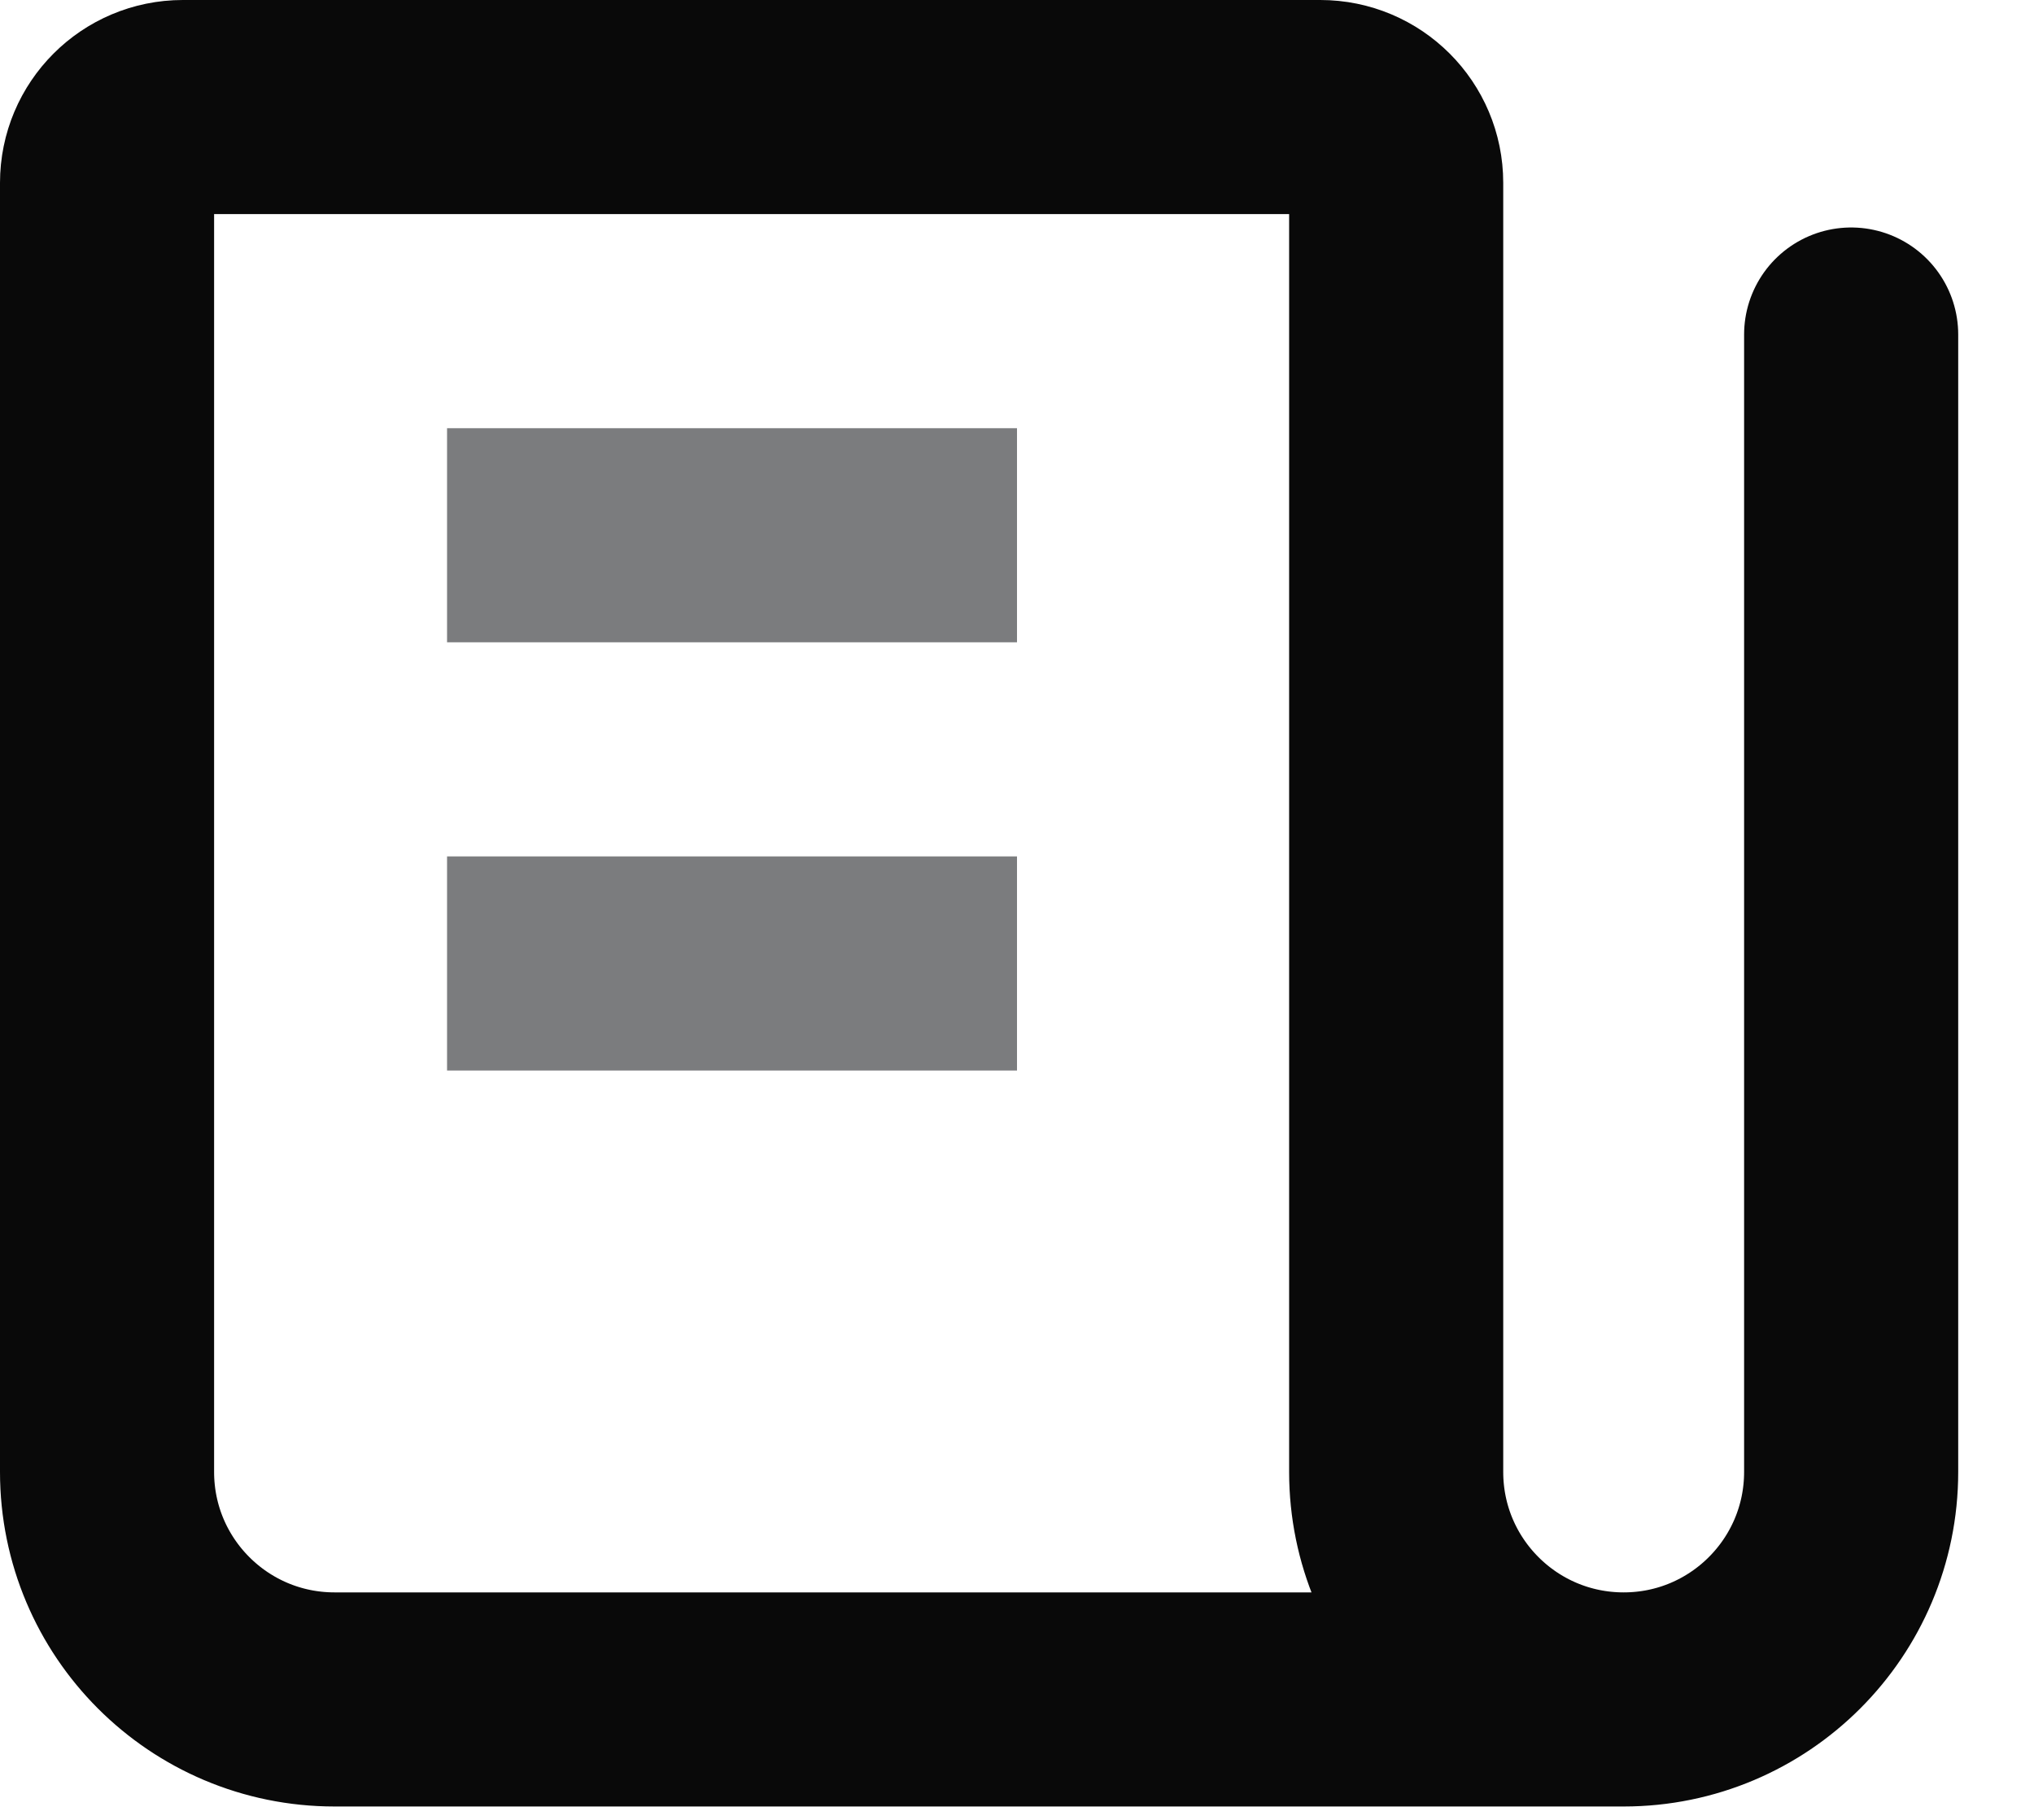 <svg width="19" height="17" viewBox="0 0 19 17" fill="none" xmlns="http://www.w3.org/2000/svg">
<path d="M15.167 15.875H3.125C1.951 15.875 1 14.924 1 13.75V1.708C1 1.317 1.317 1 1.708 1H12.333C12.725 1 13.042 1.317 13.042 1.708V13.75C13.042 14.924 13.993 15.875 15.167 15.875C16.34 15.875 17.292 14.924 17.292 13.75V3.125" stroke="#090909" stroke-width="2" stroke-linecap="round" stroke-linejoin="round"/>
<path d="M4.176 5H9.5" stroke="#7B7C7E" stroke-width="2"/>
<path d="M4.176 9H9.5" stroke="#7B7C7E" stroke-width="2"/>
</svg>
